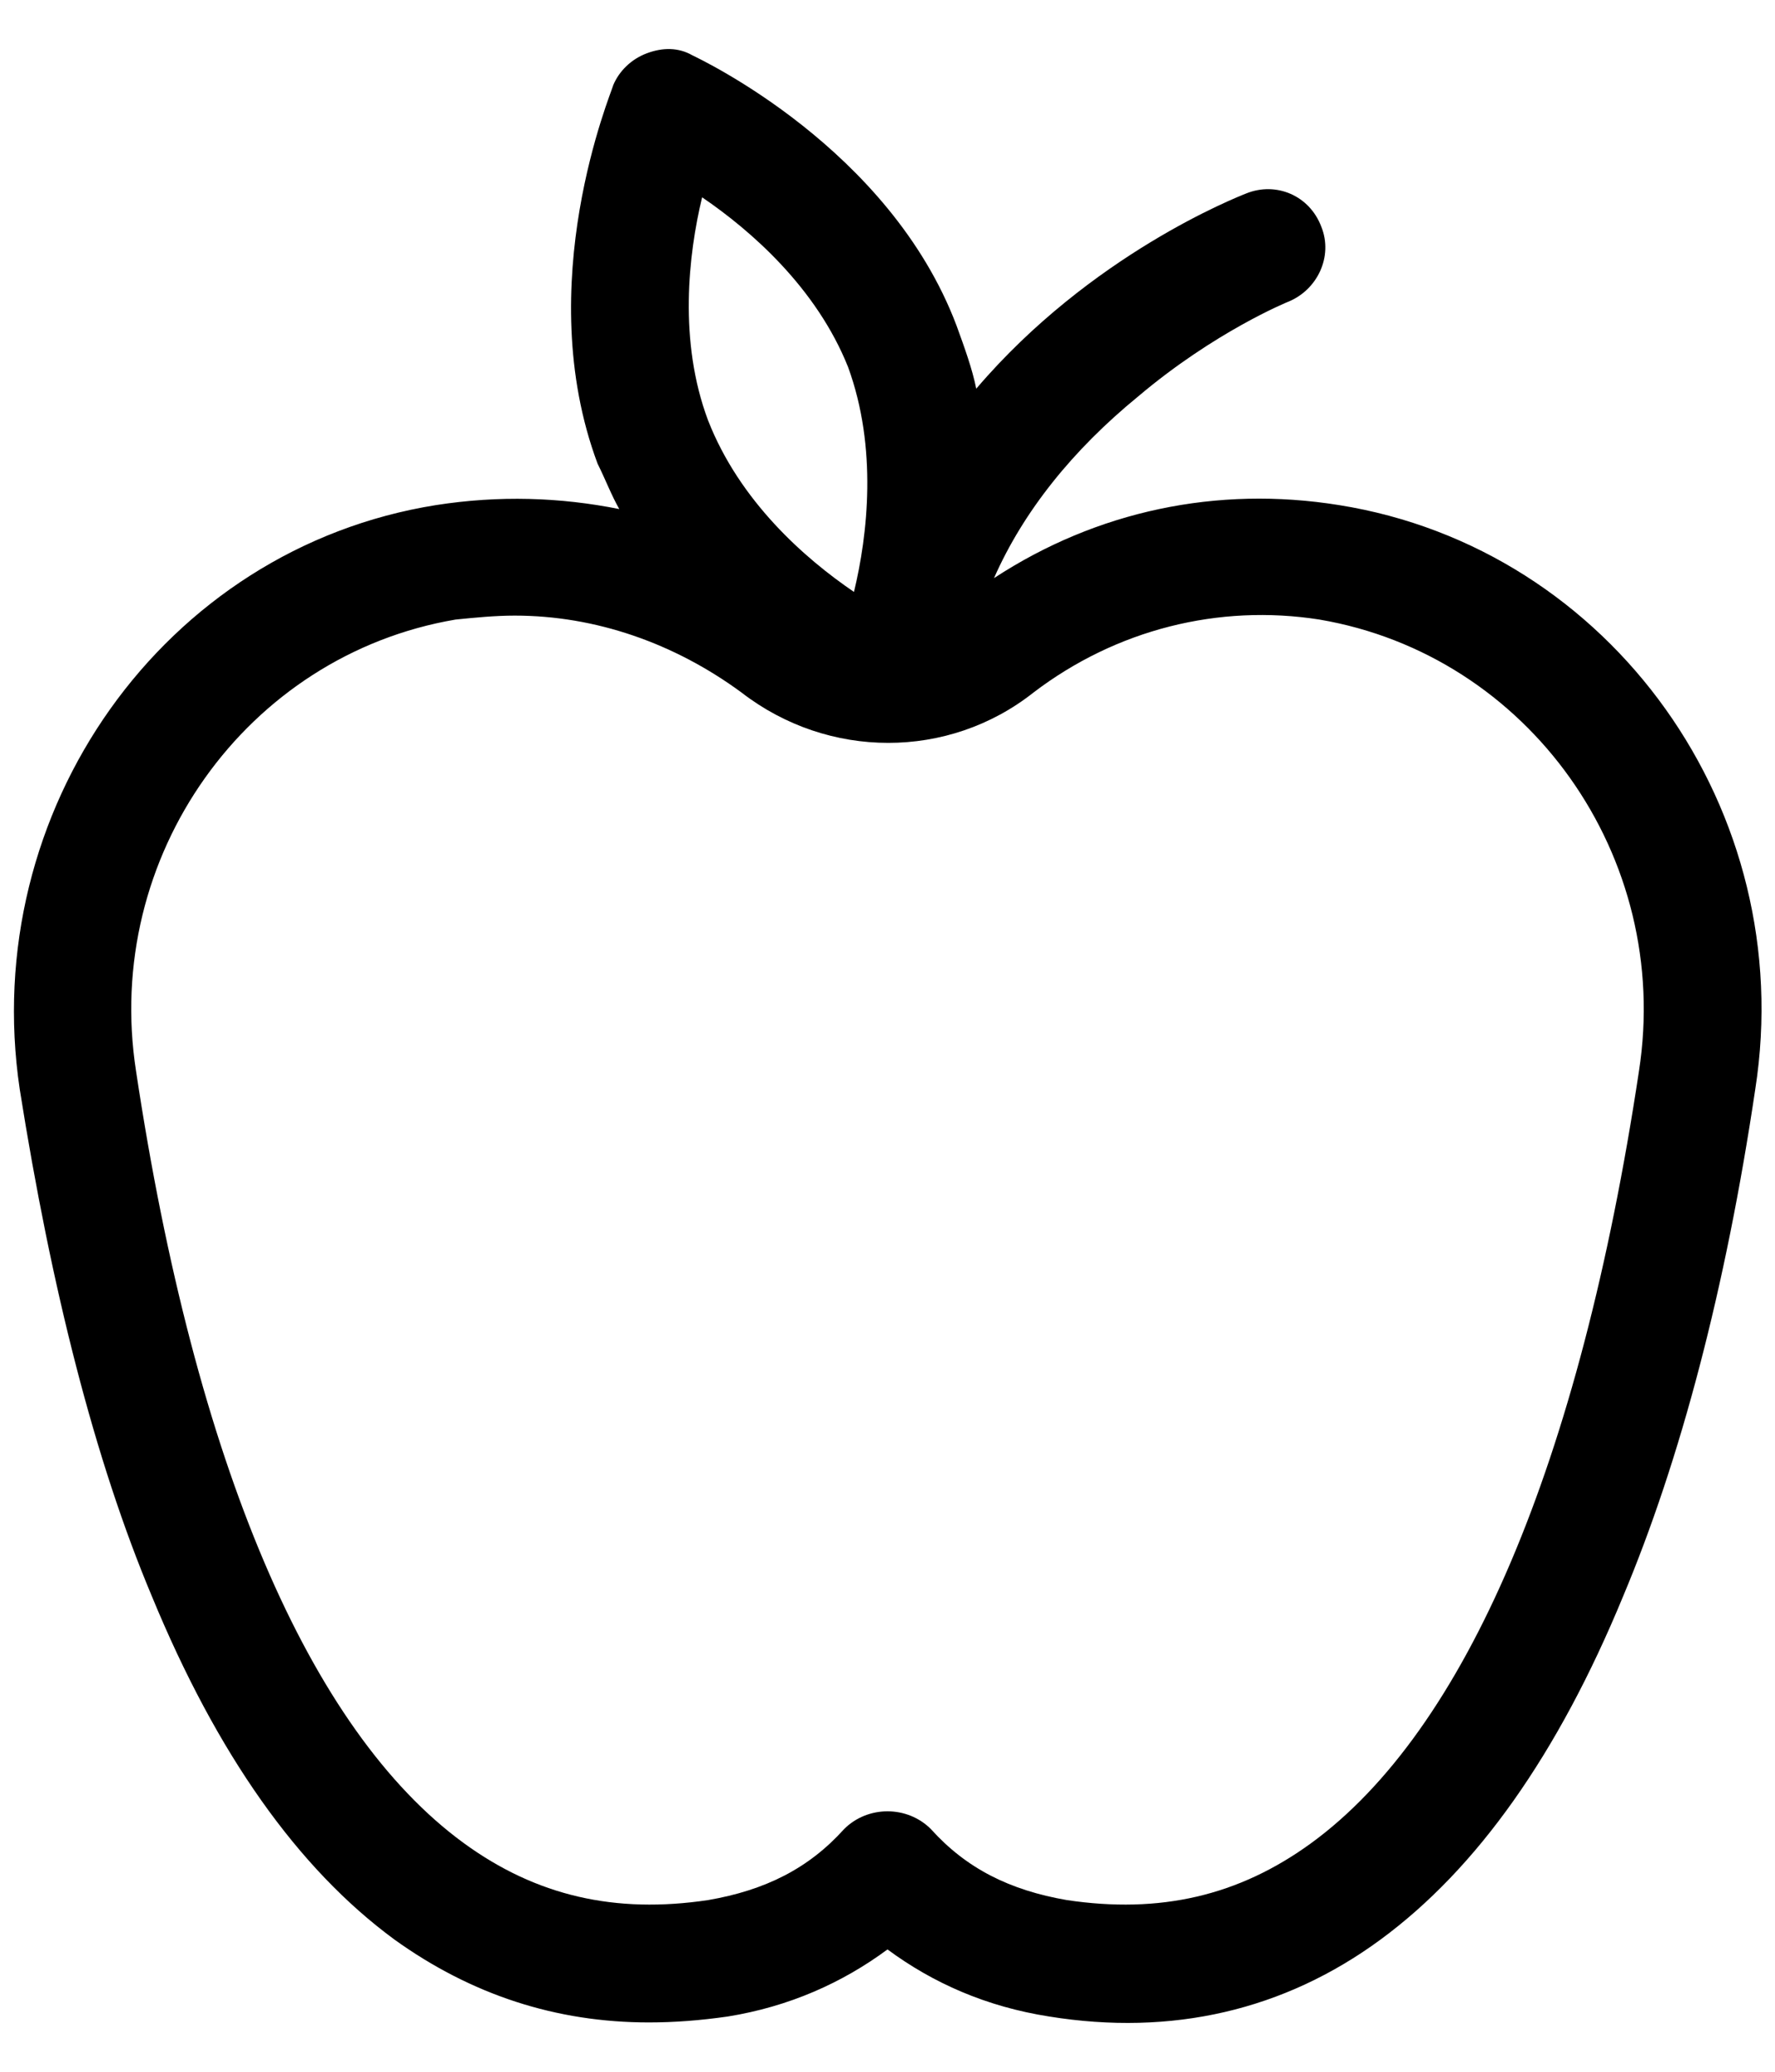 <svg width="18" height="21" viewBox="0 0 18 21" fill="none" xmlns="http://www.w3.org/2000/svg">
<path d="M13.58 5.12C12.34 4.92 11.12 5.18 10.08 5.86C10.38 5.18 10.88 4.56 11.54 4.02C12.32 3.36 13.06 3.06 13.06 3.06C13.36 2.94 13.52 2.6 13.4 2.3C13.28 1.98 12.94 1.84 12.64 1.96C12.54 2 11.06 2.58 9.9 3.94C9.86 3.74 9.78 3.52 9.7 3.3C9.02 1.5 7.1 0.6 7.02 0.56C6.88 0.48 6.72 0.48 6.56 0.54C6.4 0.6 6.28 0.72 6.22 0.86C6.2 0.94 5.38 2.88 6.06 4.7C6.14 4.86 6.2 5.02 6.28 5.16C5.68 5.04 5.06 5.02 4.42 5.12C1.66 5.56 -0.22 8.22 0.2 11.04C0.52 13.06 0.96 14.8 1.54 16.18C2.2 17.78 3.02 18.94 4 19.66C4.78 20.22 5.64 20.5 6.58 20.5C6.84 20.5 7.1 20.48 7.38 20.44C8 20.34 8.54 20.1 9 19.76C9.46 20.1 10 20.34 10.64 20.44C11.88 20.64 13.02 20.38 14 19.66C14.98 18.94 15.8 17.78 16.46 16.18C17.04 14.8 17.5 13.06 17.8 11.04C18.24 8.22 16.34 5.56 13.58 5.12ZM7.12 2C7.62 2.34 8.28 2.92 8.6 3.72C8.9 4.54 8.8 5.42 8.66 6C8.16 5.66 7.5 5.08 7.18 4.26C6.88 3.46 6.98 2.58 7.12 2ZM16.62 10.86C16.02 14.84 14.86 17.54 13.3 18.68C12.56 19.22 11.76 19.4 10.82 19.26C10.24 19.16 9.8 18.94 9.44 18.54C9.32 18.42 9.16 18.36 9 18.36C8.84 18.36 8.68 18.42 8.56 18.54C8.2 18.94 7.76 19.16 7.18 19.26C6.24 19.4 5.44 19.22 4.7 18.68C3.14 17.54 1.98 14.84 1.38 10.86C1.04 8.68 2.5 6.64 4.62 6.28C4.82 6.26 5.02 6.24 5.22 6.24C6.04 6.24 6.84 6.52 7.52 7.02C8.4 7.7 9.62 7.7 10.48 7.02C11.32 6.38 12.36 6.12 13.38 6.28C15.5 6.64 16.96 8.68 16.62 10.86Z" fill="black"/>
</svg>
